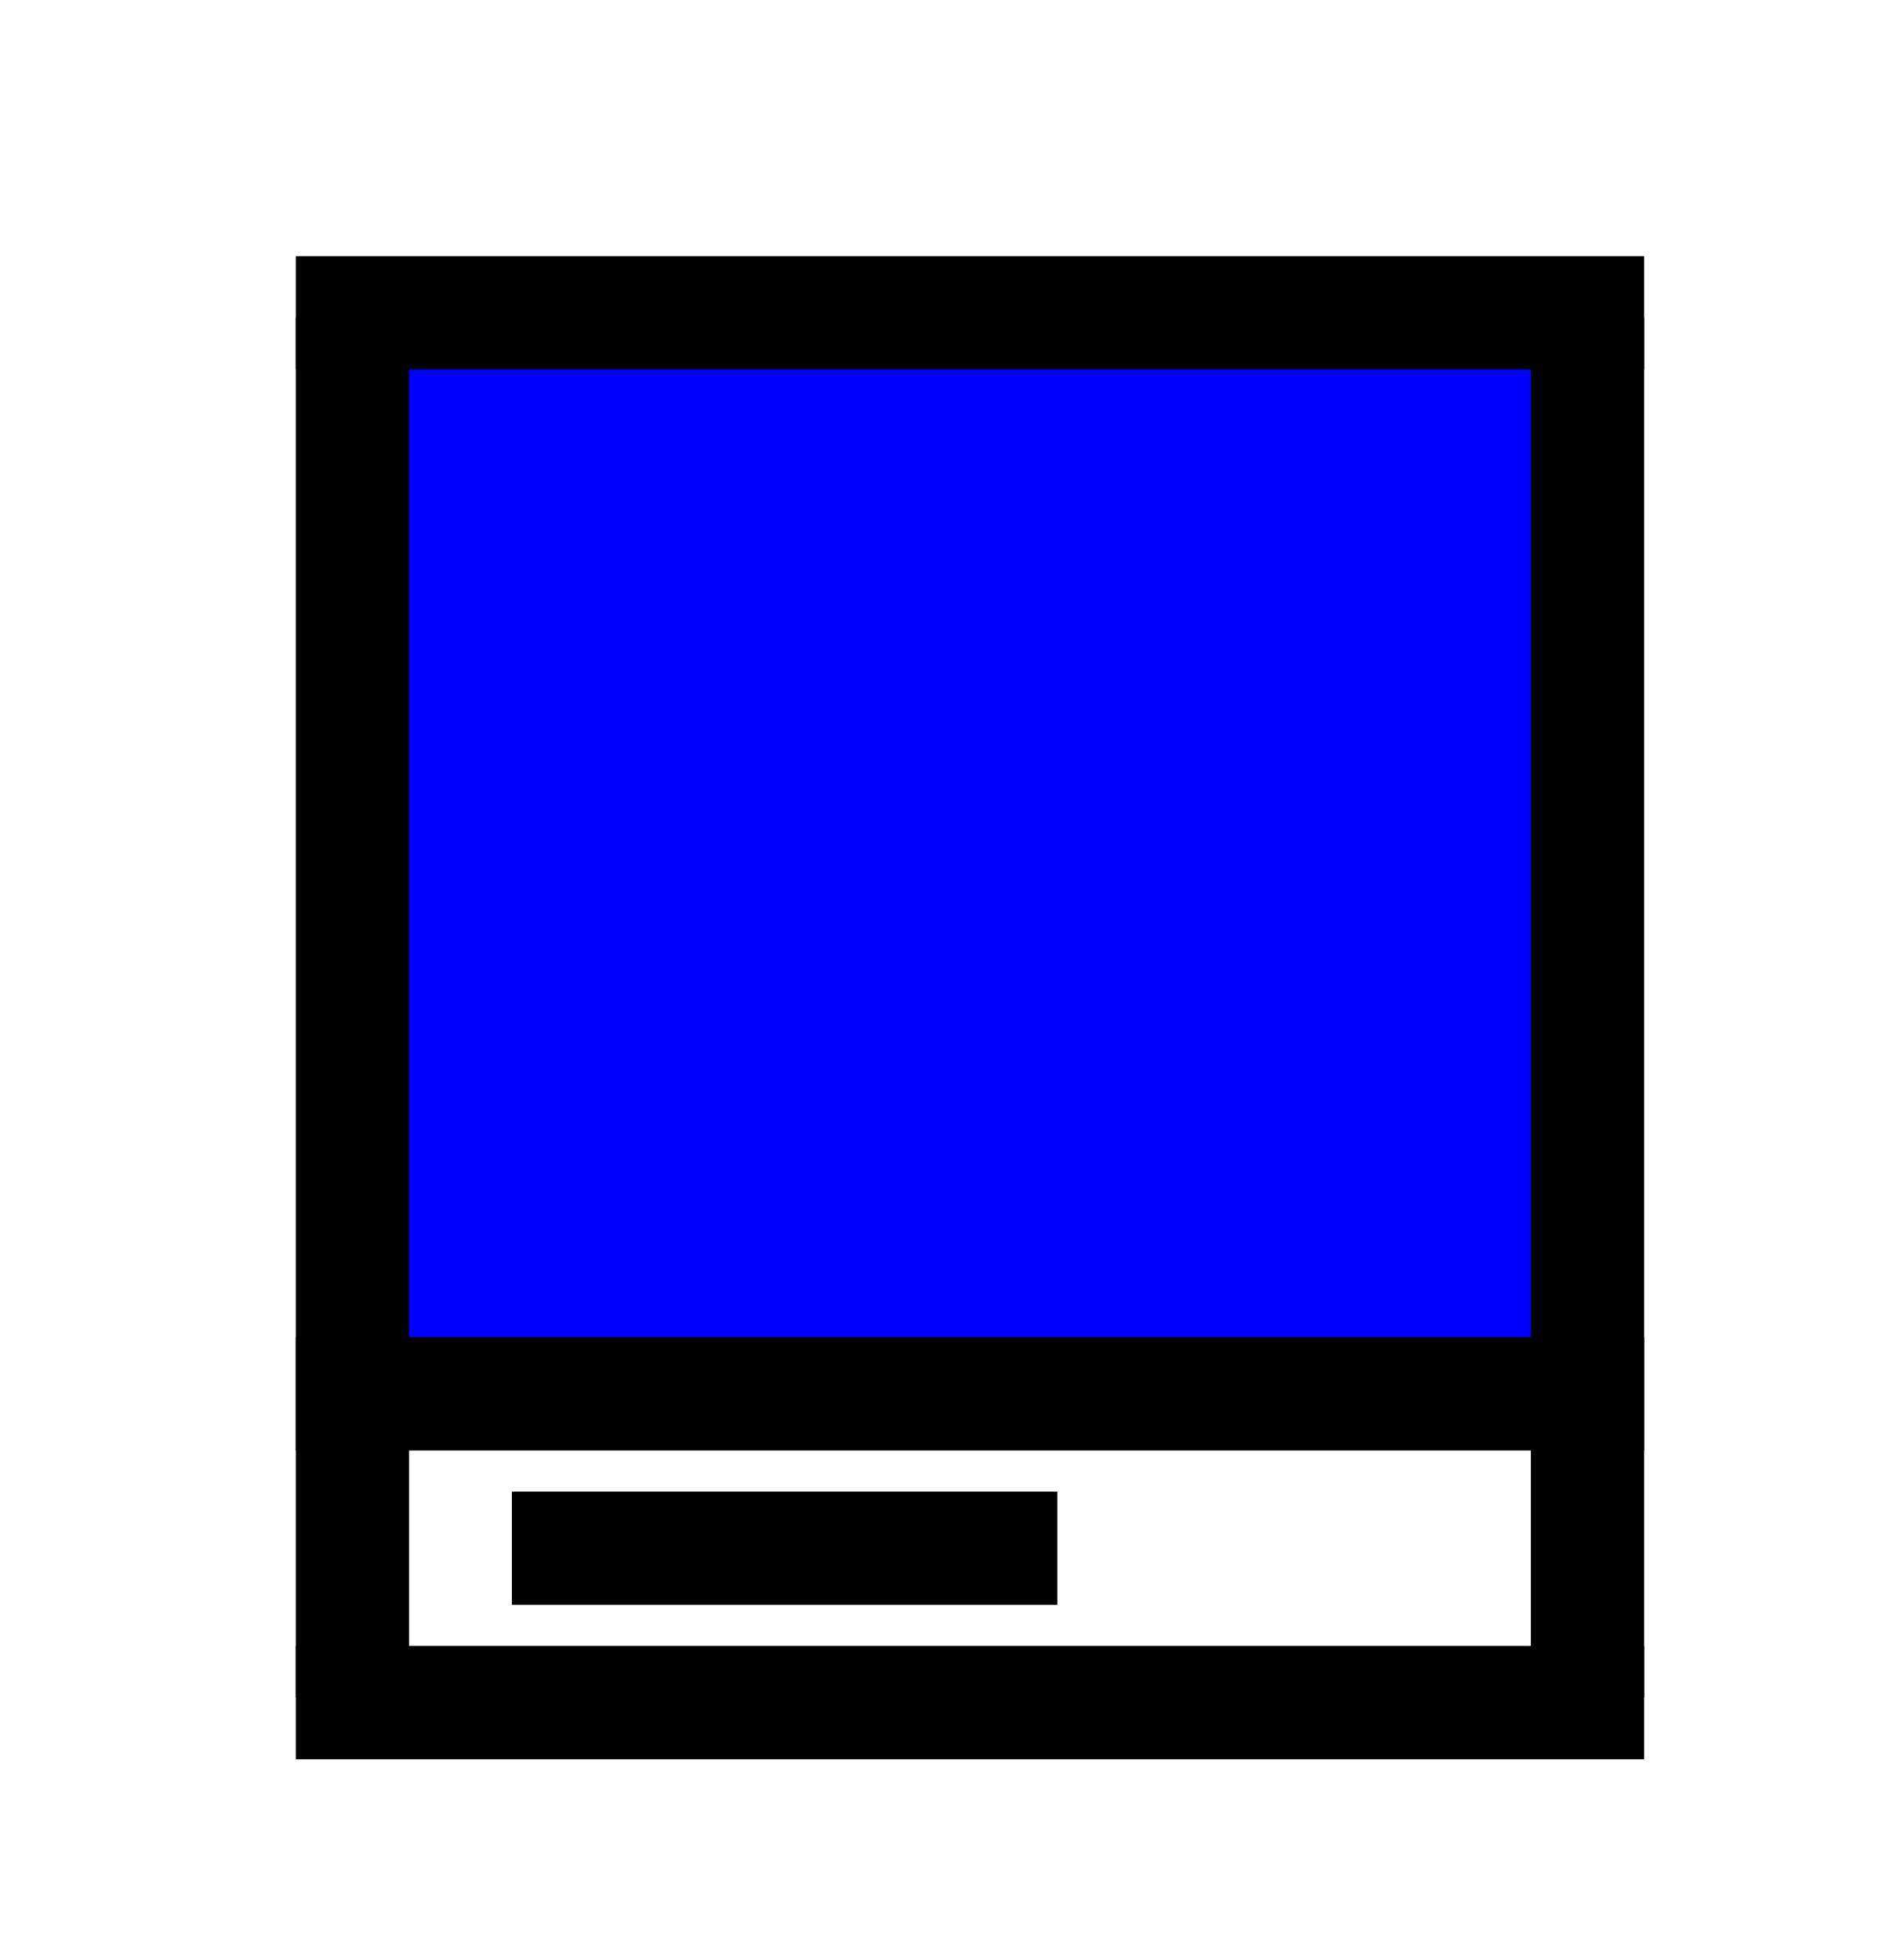 <svg xmlns="http://www.w3.org/2000/svg" viewBox="0 0 70 73"><defs><style>.cls-1{fill:blue;}</style></defs><title>items</title><g id="Layer_1" data-name="Layer 1"><rect class="cls-1" x="12.94" y="11.84" width="46.39" height="39.49"/><rect x="11.02" y="9.54" width="50.23" height="4.22"/><rect x="11.02" y="49.8" width="50.23" height="4.22"/><rect x="19.07" y="55.55" width="20.32" height="4.22"/><rect x="11.02" y="61.3" width="50.23" height="4.22"/><rect x="11.02" y="11.84" width="4.22" height="51.38"/><rect x="57.03" y="11.84" width="4.22" height="51.38"/></g></svg>